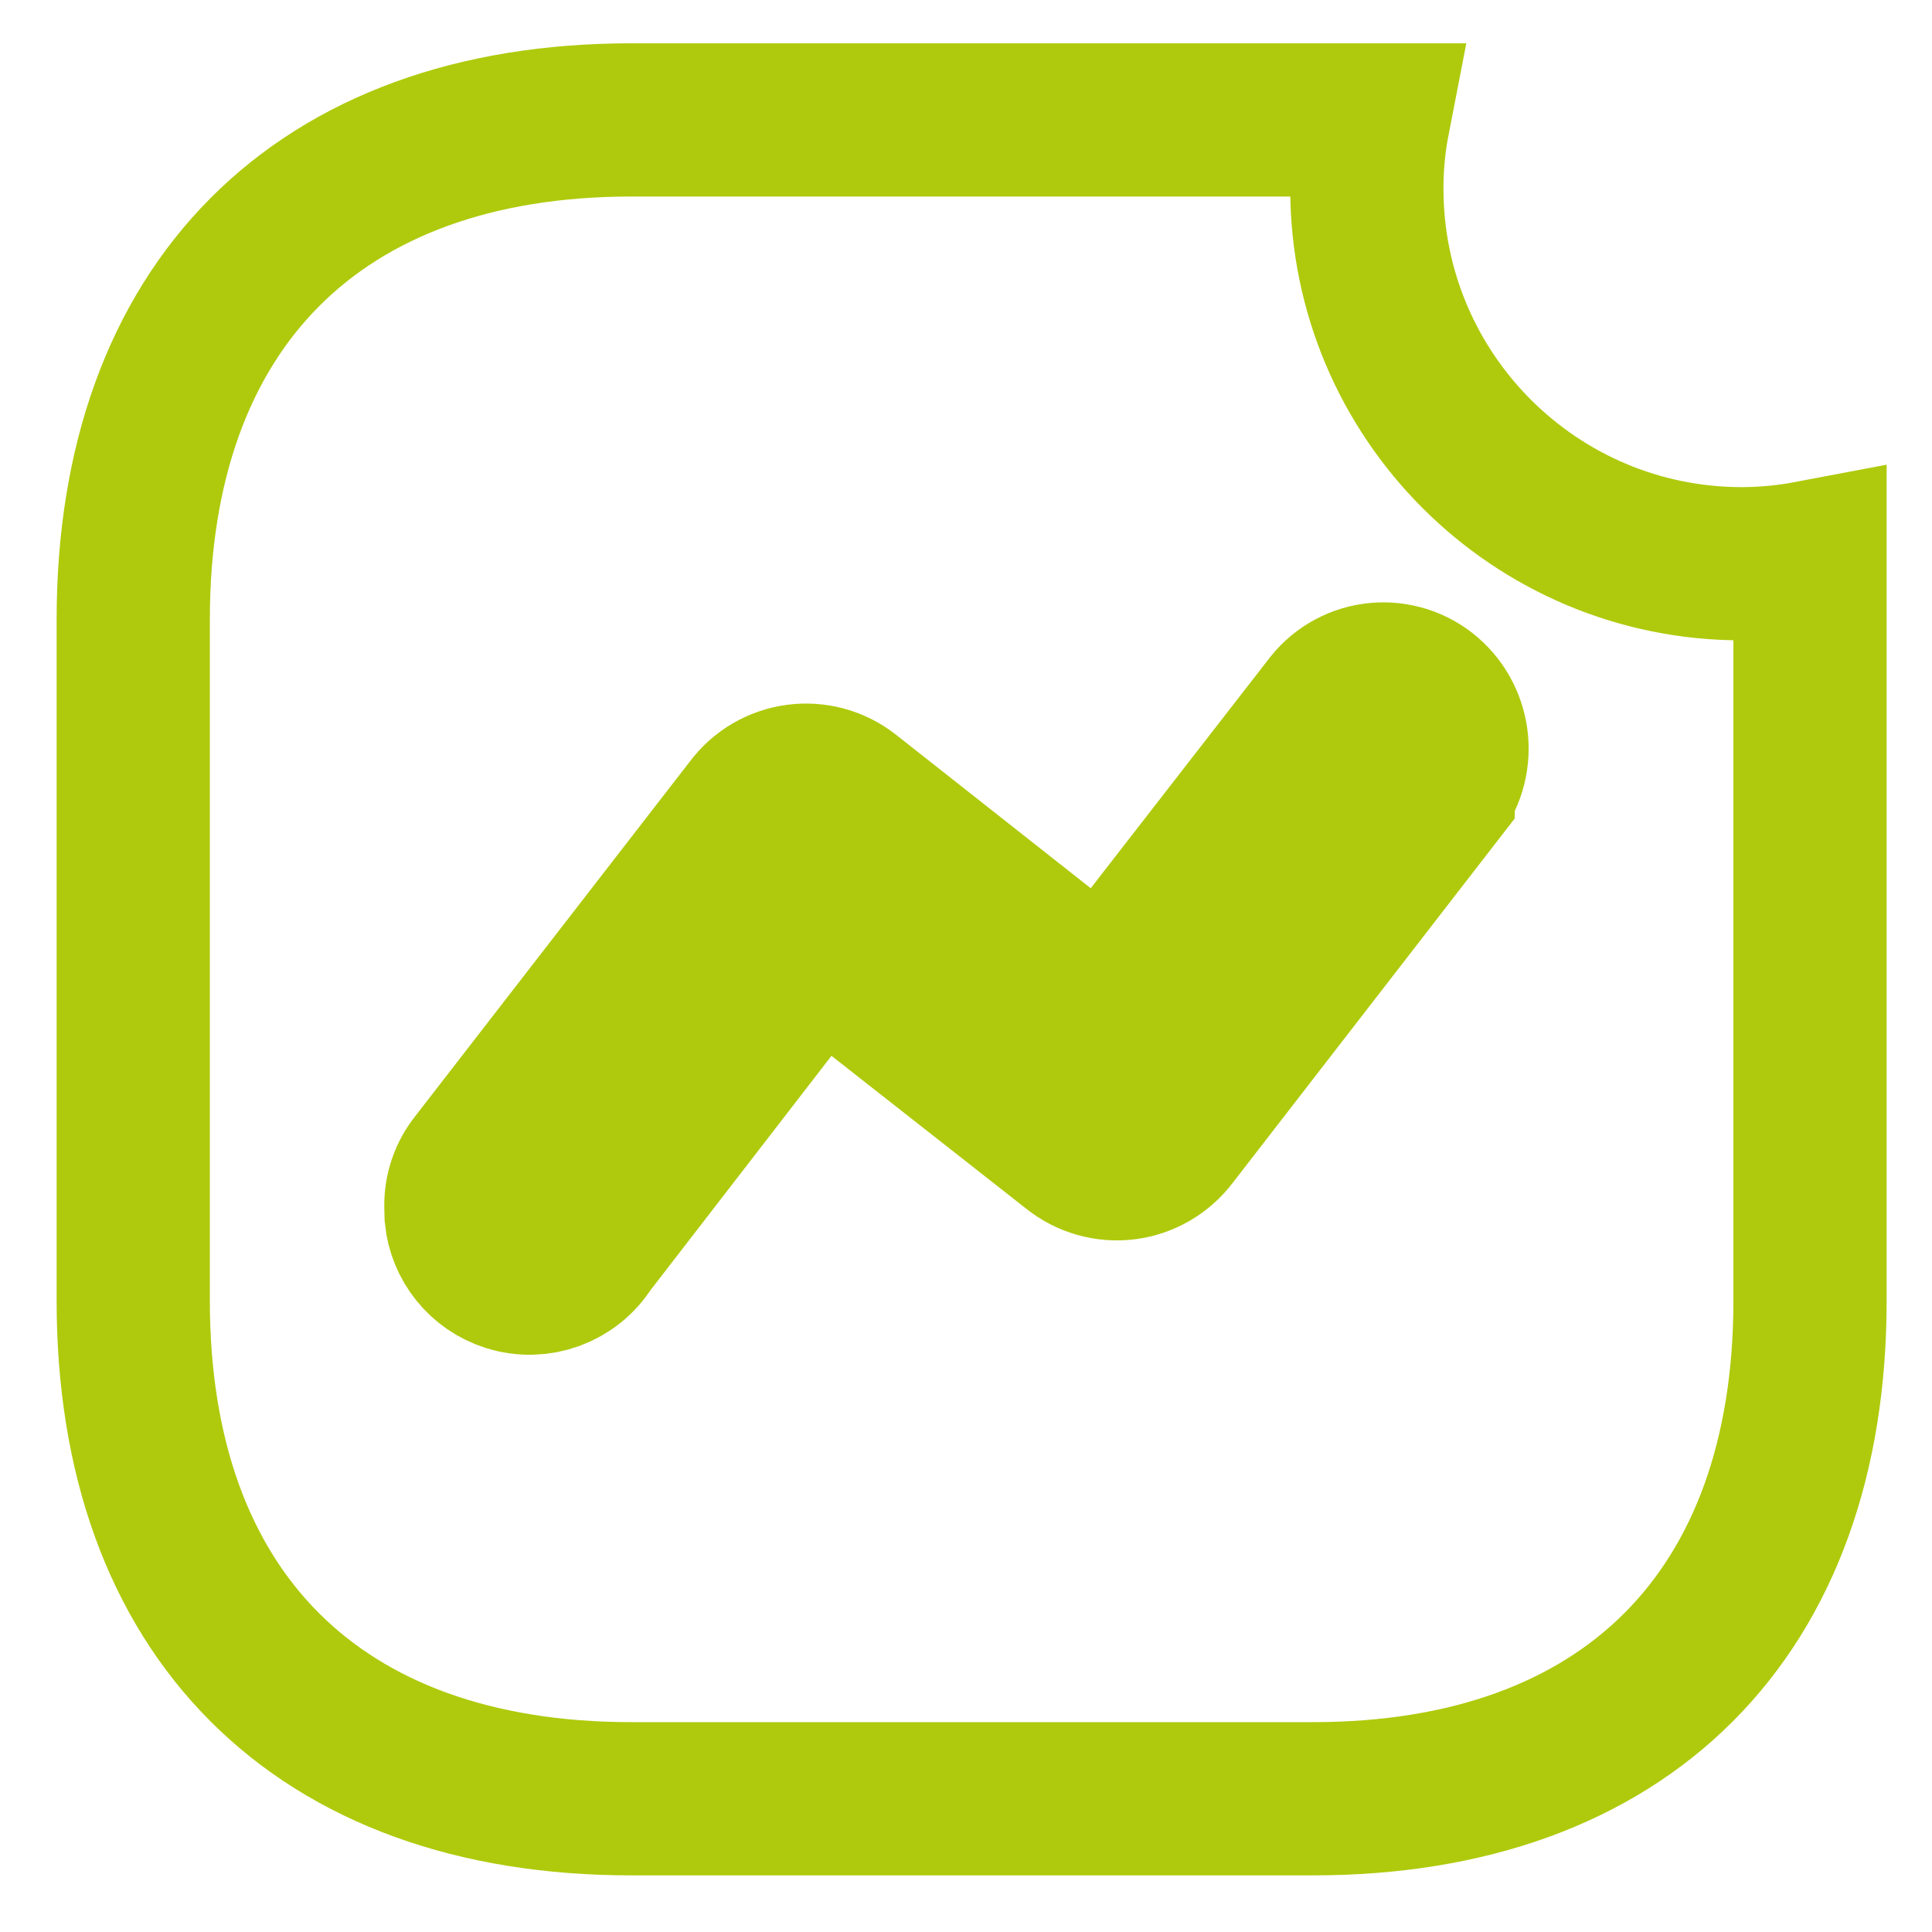 <svg width="29" height="29" viewBox="0 0 29 29" fill="none" xmlns="http://www.w3.org/2000/svg">
<path d="M20.615 1.8C20.549 2.14 20.516 2.486 20.517 2.832C20.517 5.942 23.038 8.462 26.148 8.462C26.491 8.461 26.832 8.428 27.169 8.364V19.526C27.169 24.222 24.402 27 19.706 27H9.476C4.766 27 2 24.222 2 19.526V9.298C2 4.603 4.766 1.8 9.476 1.8H20.615ZM20.784 10.192L20.62 10.202C20.347 10.241 20.101 10.39 19.939 10.614L16.57 14.953L12.734 11.929C12.515 11.758 12.236 11.683 11.961 11.72C11.686 11.757 11.437 11.903 11.271 12.126L7.14 17.461C6.994 17.642 6.916 17.868 6.918 18.1L6.922 18.254C6.962 18.66 7.24 19.011 7.638 19.137C8.086 19.279 8.574 19.1 8.824 18.702L12.279 14.228L16.115 17.239C16.333 17.416 16.614 17.495 16.892 17.461C17.17 17.426 17.422 17.279 17.591 17.055L21.587 11.892V11.867C21.929 11.407 21.841 10.758 21.39 10.405C21.171 10.236 20.894 10.163 20.62 10.202L20.784 10.192Z" stroke="#AFCA0C" stroke-width="2.3"/>
</svg>
